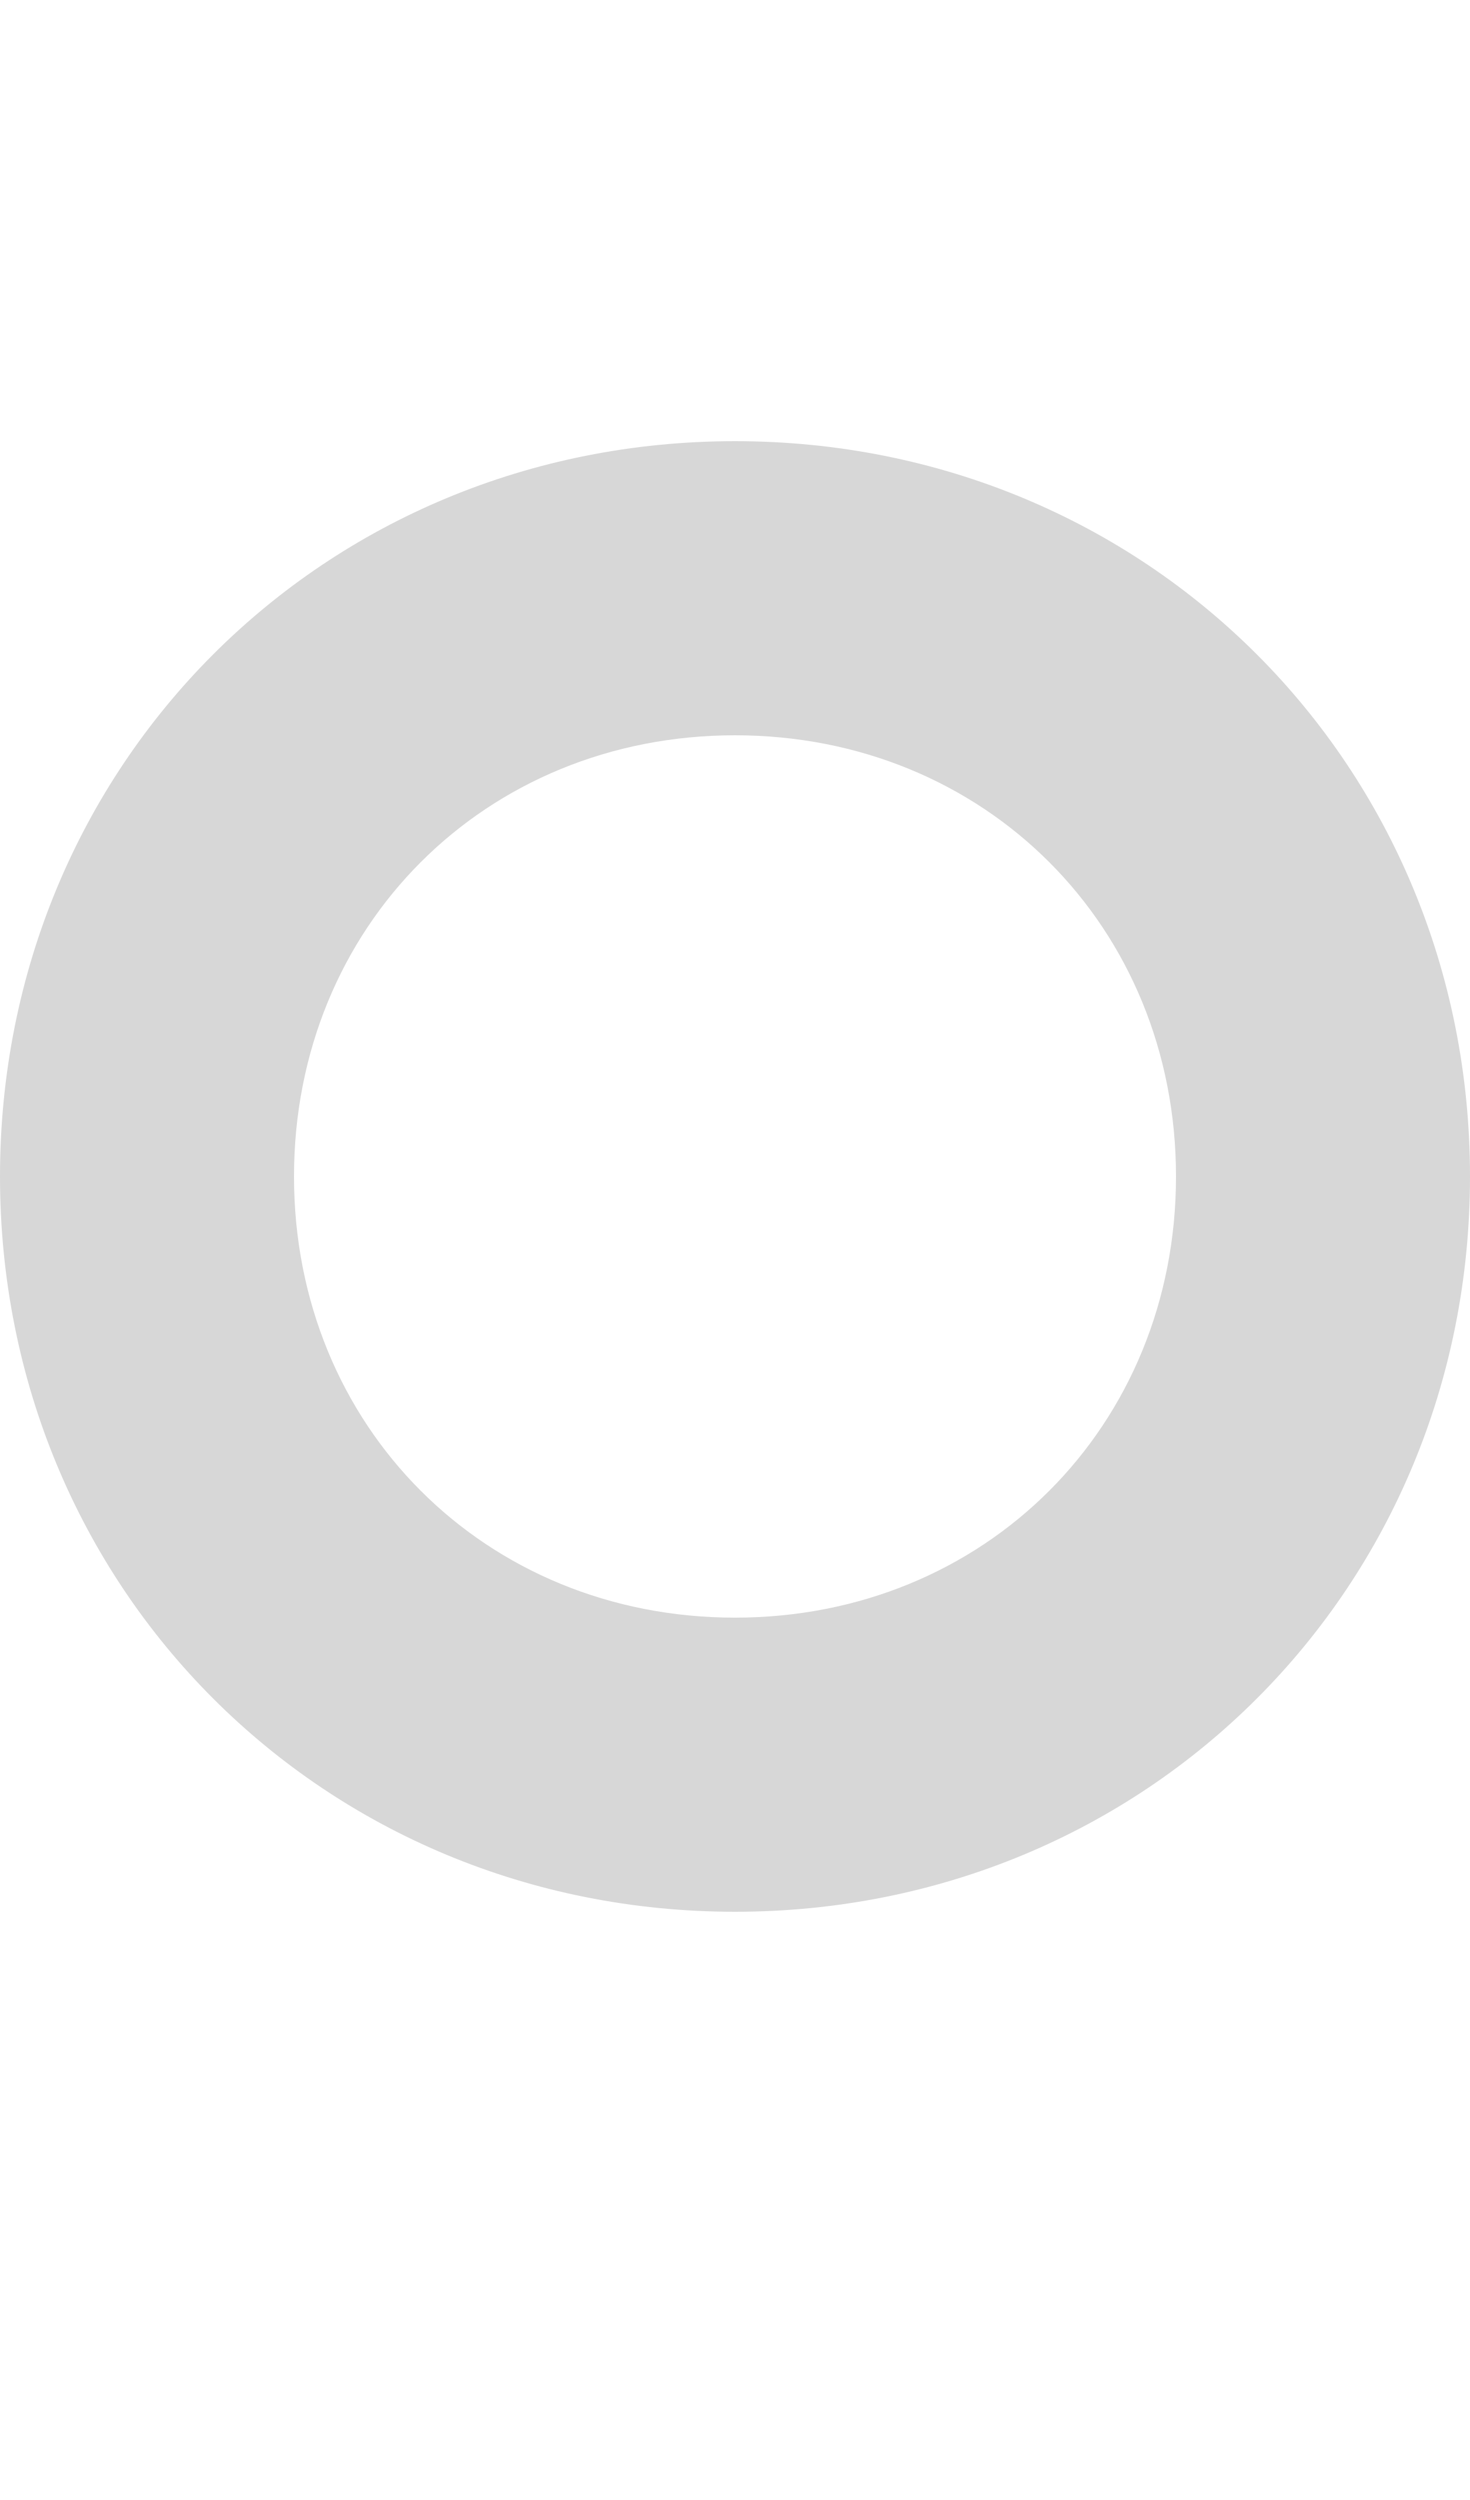 <?xml version="1.0" encoding="utf-8"?>
<!-- Generator: Adobe Illustrator 24.3.0, SVG Export Plug-In . SVG Version: 6.00 Build 0)  -->
<svg version="1.1" id="icons" xmlns="http://www.w3.org/2000/svg" xmlns:xlink="http://www.w3.org/1999/xlink" x="0px" y="0px"
	 viewBox="0 0 10 17" style="enable-background:new 0 0 10 17;" xml:space="preserve">
<style type="text/css">
	.st0{fill:#D7D7D7;}
</style>
<path class="st0" d="M5,5c1.7,0,3,1.3,3,3s-1.3,3-3,3S2,9.7,2,8S3.3,5,5,5 M5,3C2.2,3,0,5.2,0,8s2.2,5,5,5s5-2.2,5-5S7.8,3,5,3z"/>
</svg>
